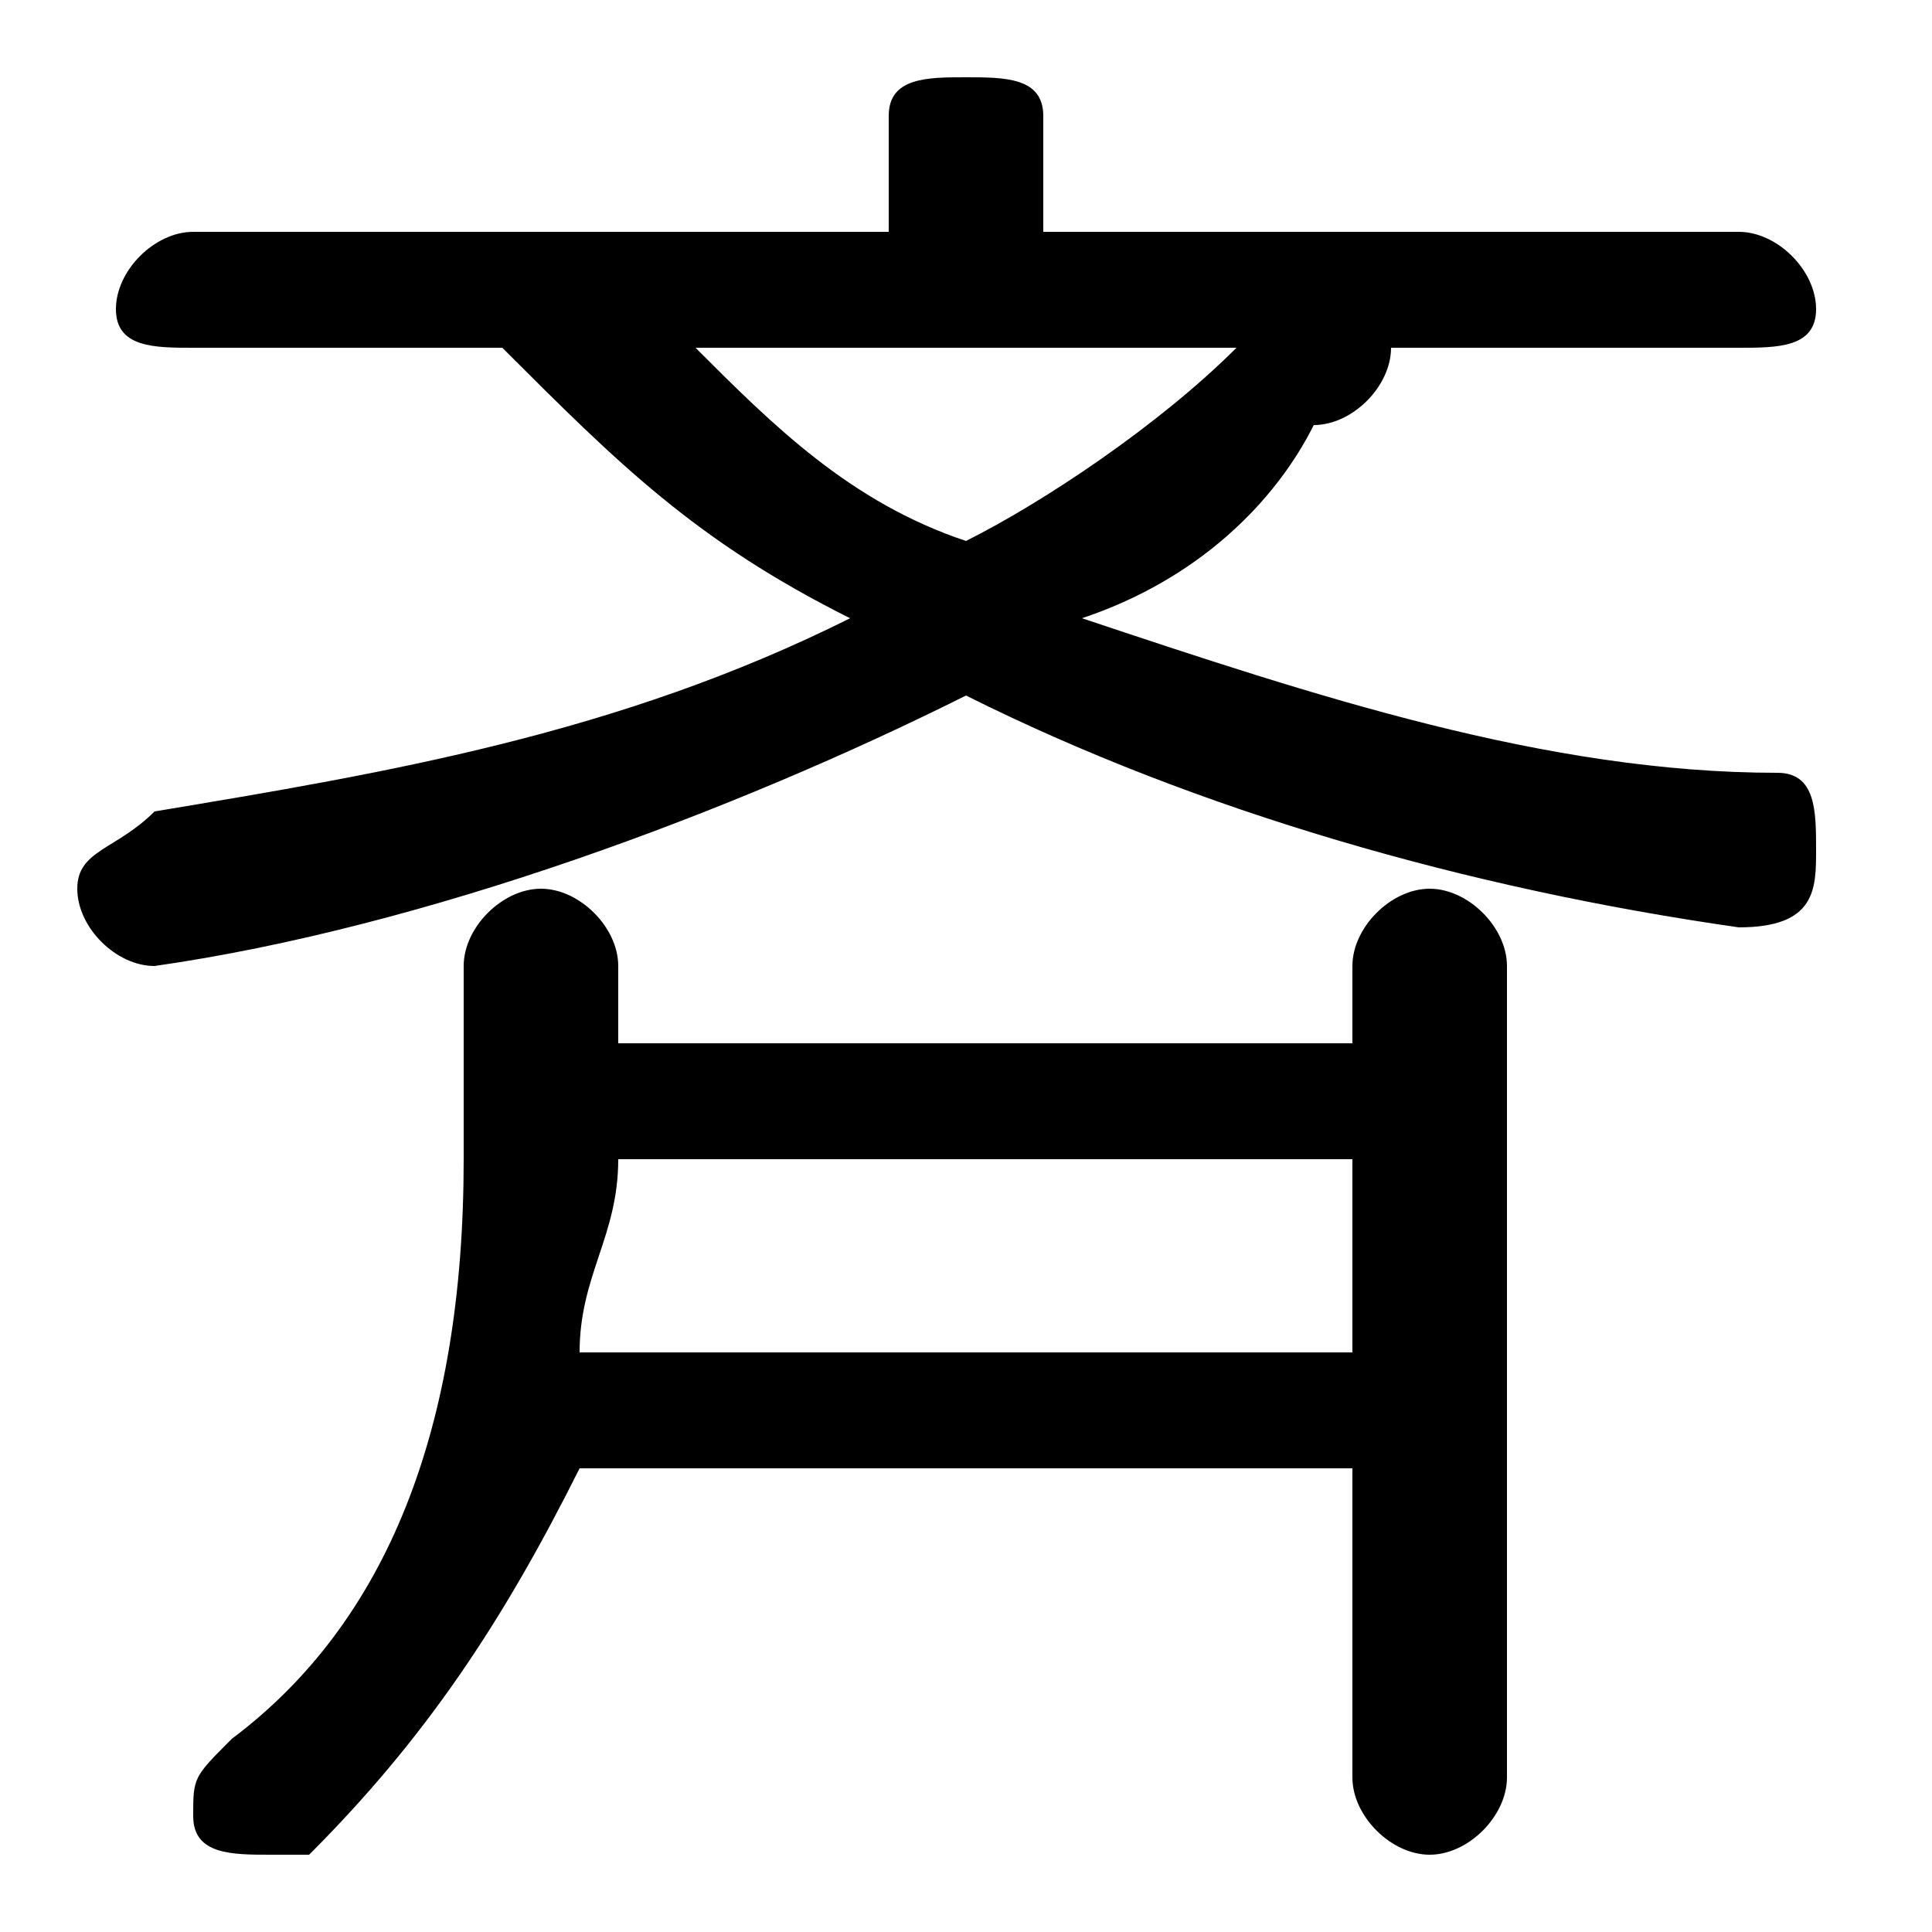 <svg xmlns="http://www.w3.org/2000/svg" viewBox="0 -44.0 50.0 50.0">
    <rect x="0" y="-44.0" width="50.0" height="50.0" fill="#808080" stroke="none"/>
    <g transform="scale(1, -1)">
        <!-- ボディの枠 -->
        <rect x="0" y="-6.0" width="50.0" height="50.0"
            stroke="white" fill="white"/>
        <!-- グリフ座標系の原点 -->
        <circle cx="0" cy="0" r="5" fill="white"/>
        <!-- グリフのアウトライン -->
        <g style="fill:black;stroke:#000000;stroke-width:0;stroke-linecap:round;stroke-linejoin:round;">
        <path d="M 23.0 38.0 L 5.0 38.0 C 4.0 38.0 3.0 37.0 3.0 36.0 C 3.0 35.0 4.0 35.0 5.0 35.0 L 13.0 35.0 C 16.0 32.0 18.0 30.0 22.0 28.0 C 16.0 25.0 10.0 24.0 4.0 23.0 C 3.0 22.0 2.0 22.0 2.0 21.0 C 2.0 20.0 3.0 19.0 4.0 19.0 C 11.0 20.0 19.0 23.0 25.0 26.0 C 31.0 23.0 38.0 21.0 45.0 20.0 C 47.0 20.0 47.0 21.0 47.0 22.0 C 47.0 23.0 47.0 24.0 46.0 24.0 C 40.0 24.0 34.0 26.0 28.0 28.0 C 31.0 29.0 33.0 31.0 34.0 33.0 C 35.0 33.0 36.0 34.0 36.0 35.0 L 45.0 35.0 C 46.0 35.0 47.0 35.0 47.0 36.0 C 47.0 37.0 46.0 38.0 45.0 38.0 L 27.0 38.0 L 27.0 41.0 C 27.0 42.0 26.0 42.0 25.0 42.0 C 24.0 42.0 23.0 42.0 23.0 41.0 Z M 32.0 35.0 C 30.0 33.0 27.0 31.0 25.0 30.0 C 22.0 31.0 20.0 33.0 18.0 35.0 Z M 35.0 17.0 L 16.0 17.0 L 16.0 19.0 C 16.0 20.0 15.0 21.0 14.0 21.0 C 13.0 21.0 12.0 20.0 12.0 19.0 L 12.0 14.0 C 12.0 7.0 10.0 2.0 6.0 -1.0 C 5.0 -2.0 5.0 -2.0 5.0 -3.0 C 5.0 -4.0 6.0 -4.0 7.0 -4.0 C 7.0 -4.0 8.0 -4.0 8.0 -4.0 C 11.0 -1.0 13.0 2.0 15.0 6.0 L 35.0 6.0 L 35.0 -2.0 C 35.0 -3.0 36.0 -4.0 37.0 -4.0 C 38.0 -4.0 39.0 -3.0 39.0 -2.0 L 39.0 19.0 C 39.0 20.0 38.0 21.0 37.0 21.0 C 36.0 21.0 35.0 20.0 35.0 19.0 Z M 16.0 14.0 L 35.0 14.0 L 35.0 9.0 L 15.0 9.0 C 15.0 11.0 16.0 12.0 16.0 14.0 Z"/>
    </g>
    </g>
</svg>
